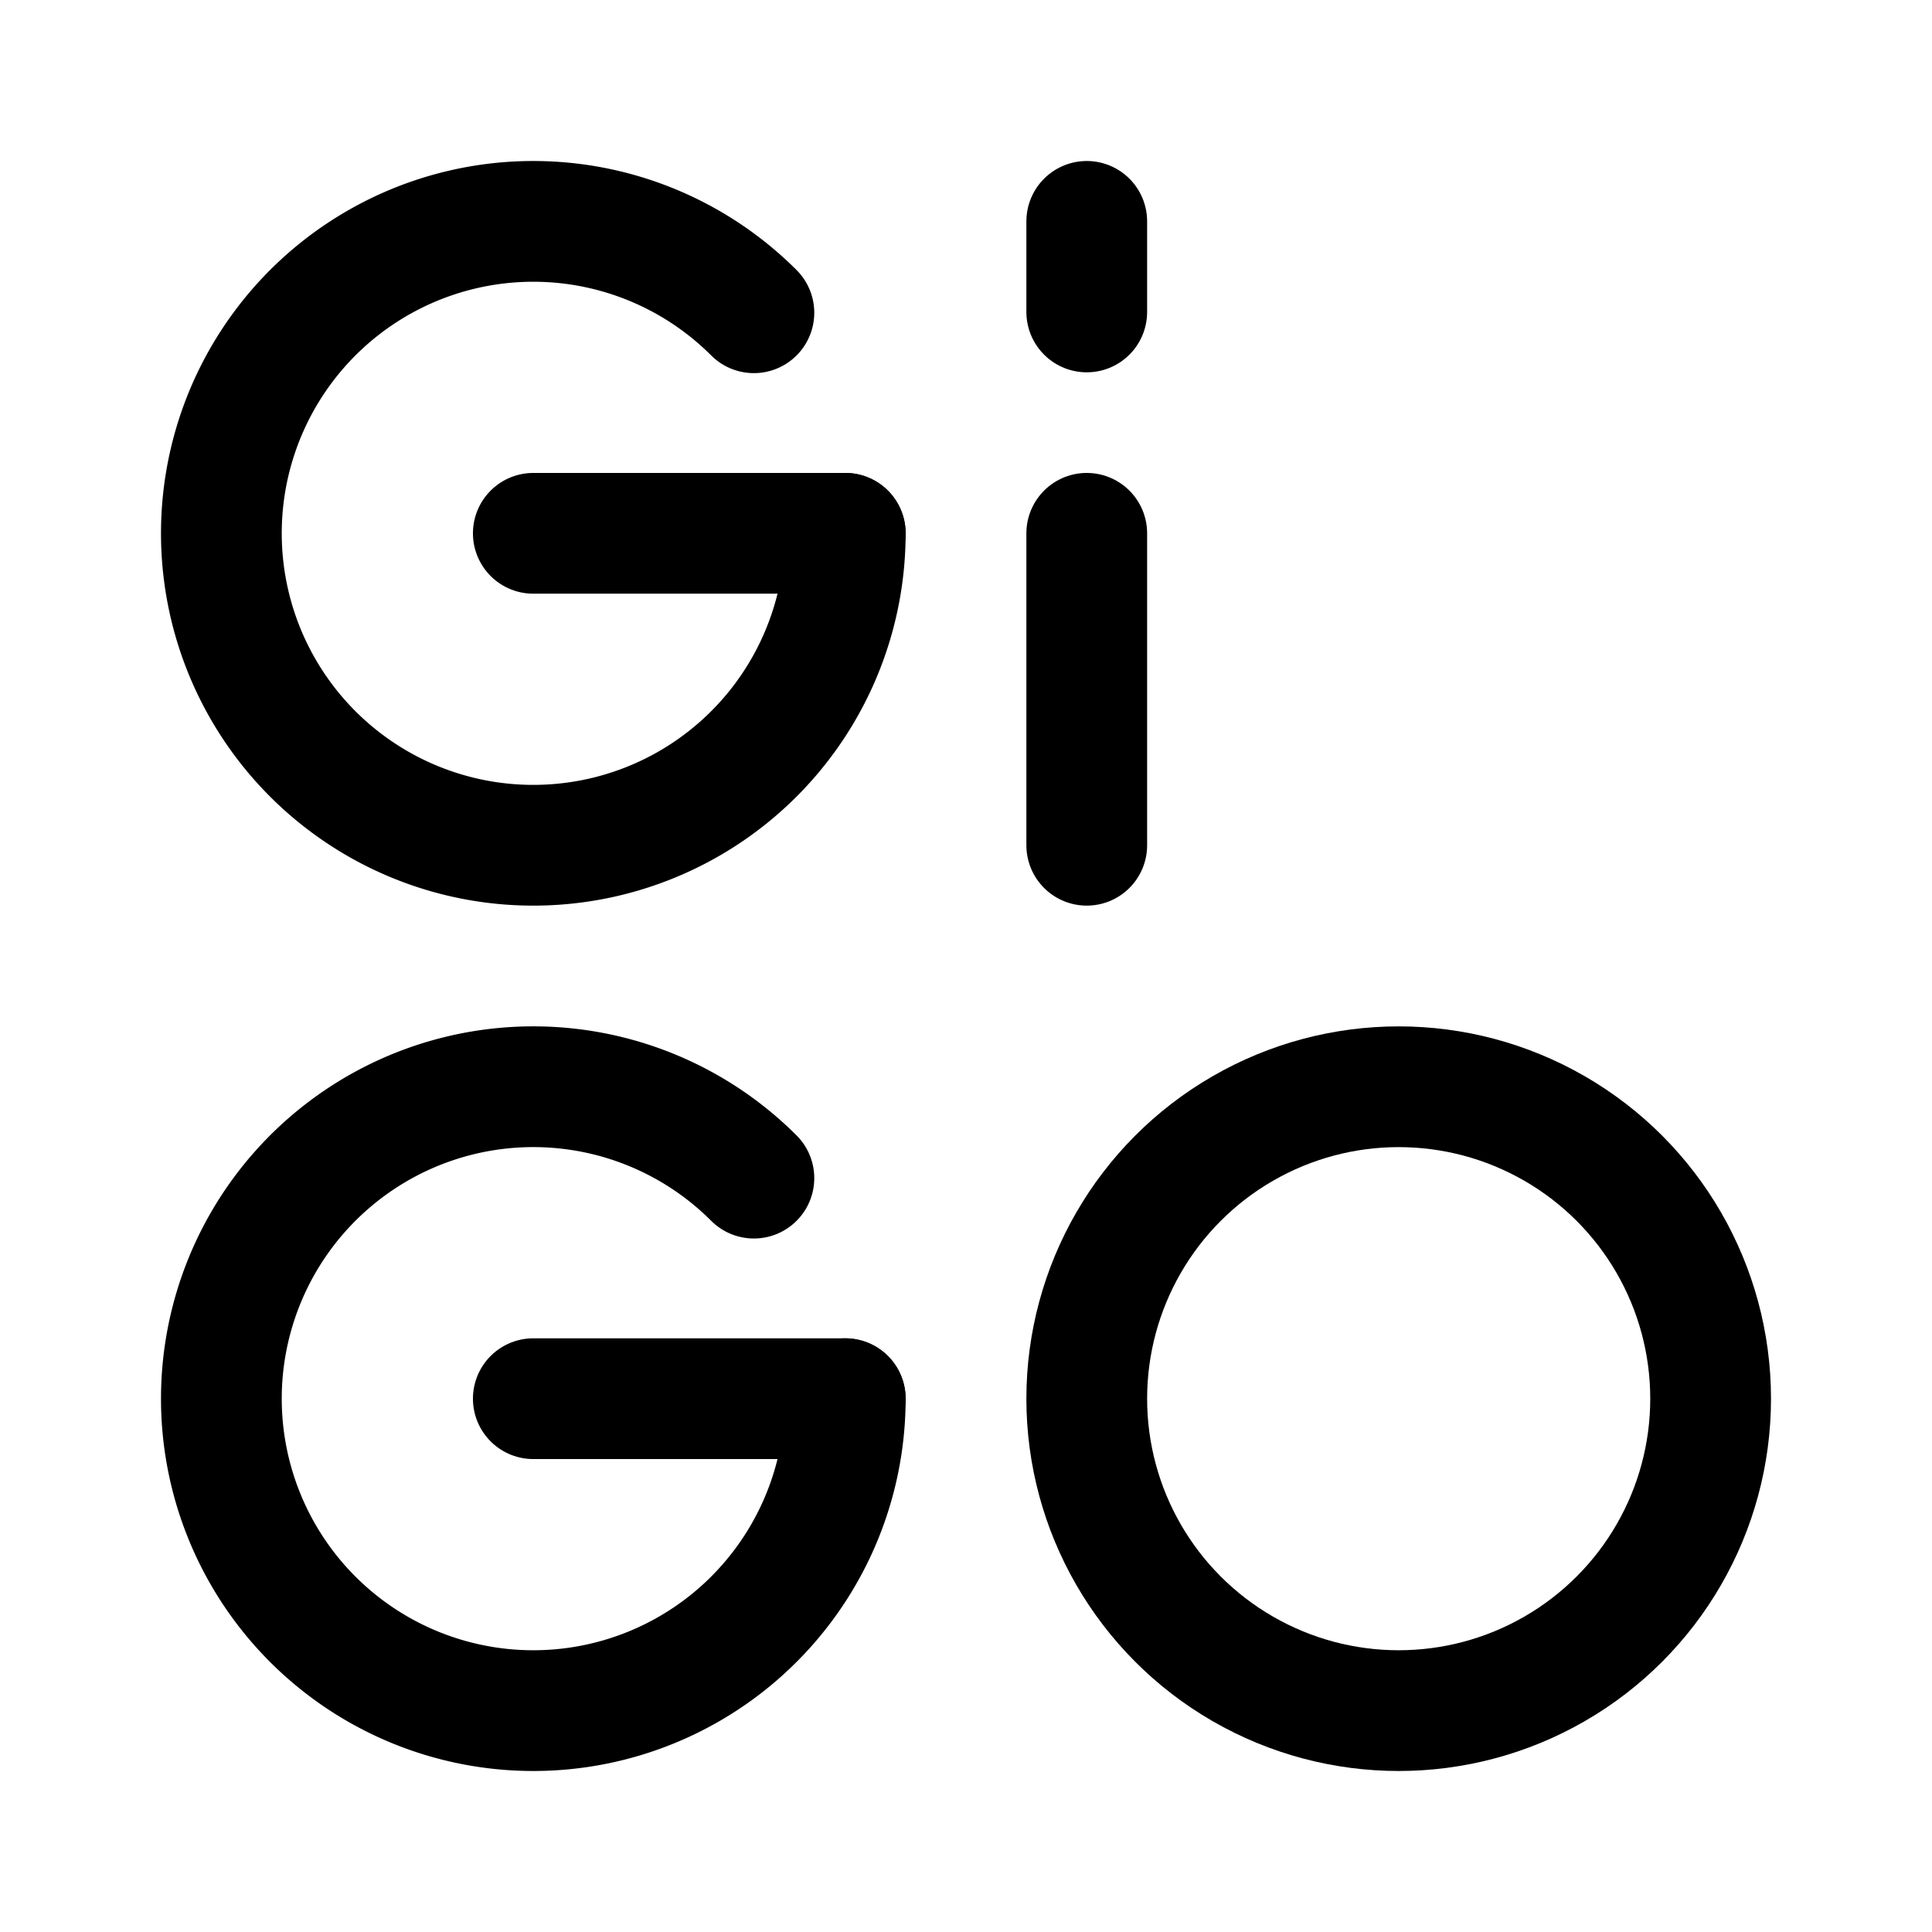 <svg xmlns="http://www.w3.org/2000/svg" width="192" height="192" fill="none"><path stroke="#000" stroke-linecap="round" stroke-linejoin="round" stroke-width="12" d="M74.92 31.08A31 31 0 1 0 84 53m-9.08 64.08a30.997 30.997 0 0 0-51.585 12.921A31 31 0 1 0 84 139"/><circle cx="139" cy="139" r="31" stroke="#000" stroke-linecap="round" stroke-linejoin="round" stroke-width="12"/><path stroke="#000" stroke-linecap="round" stroke-linejoin="round" stroke-width="12" d="M84 53H53m31 86H53m55-55V53m0-22v-9"/></svg>